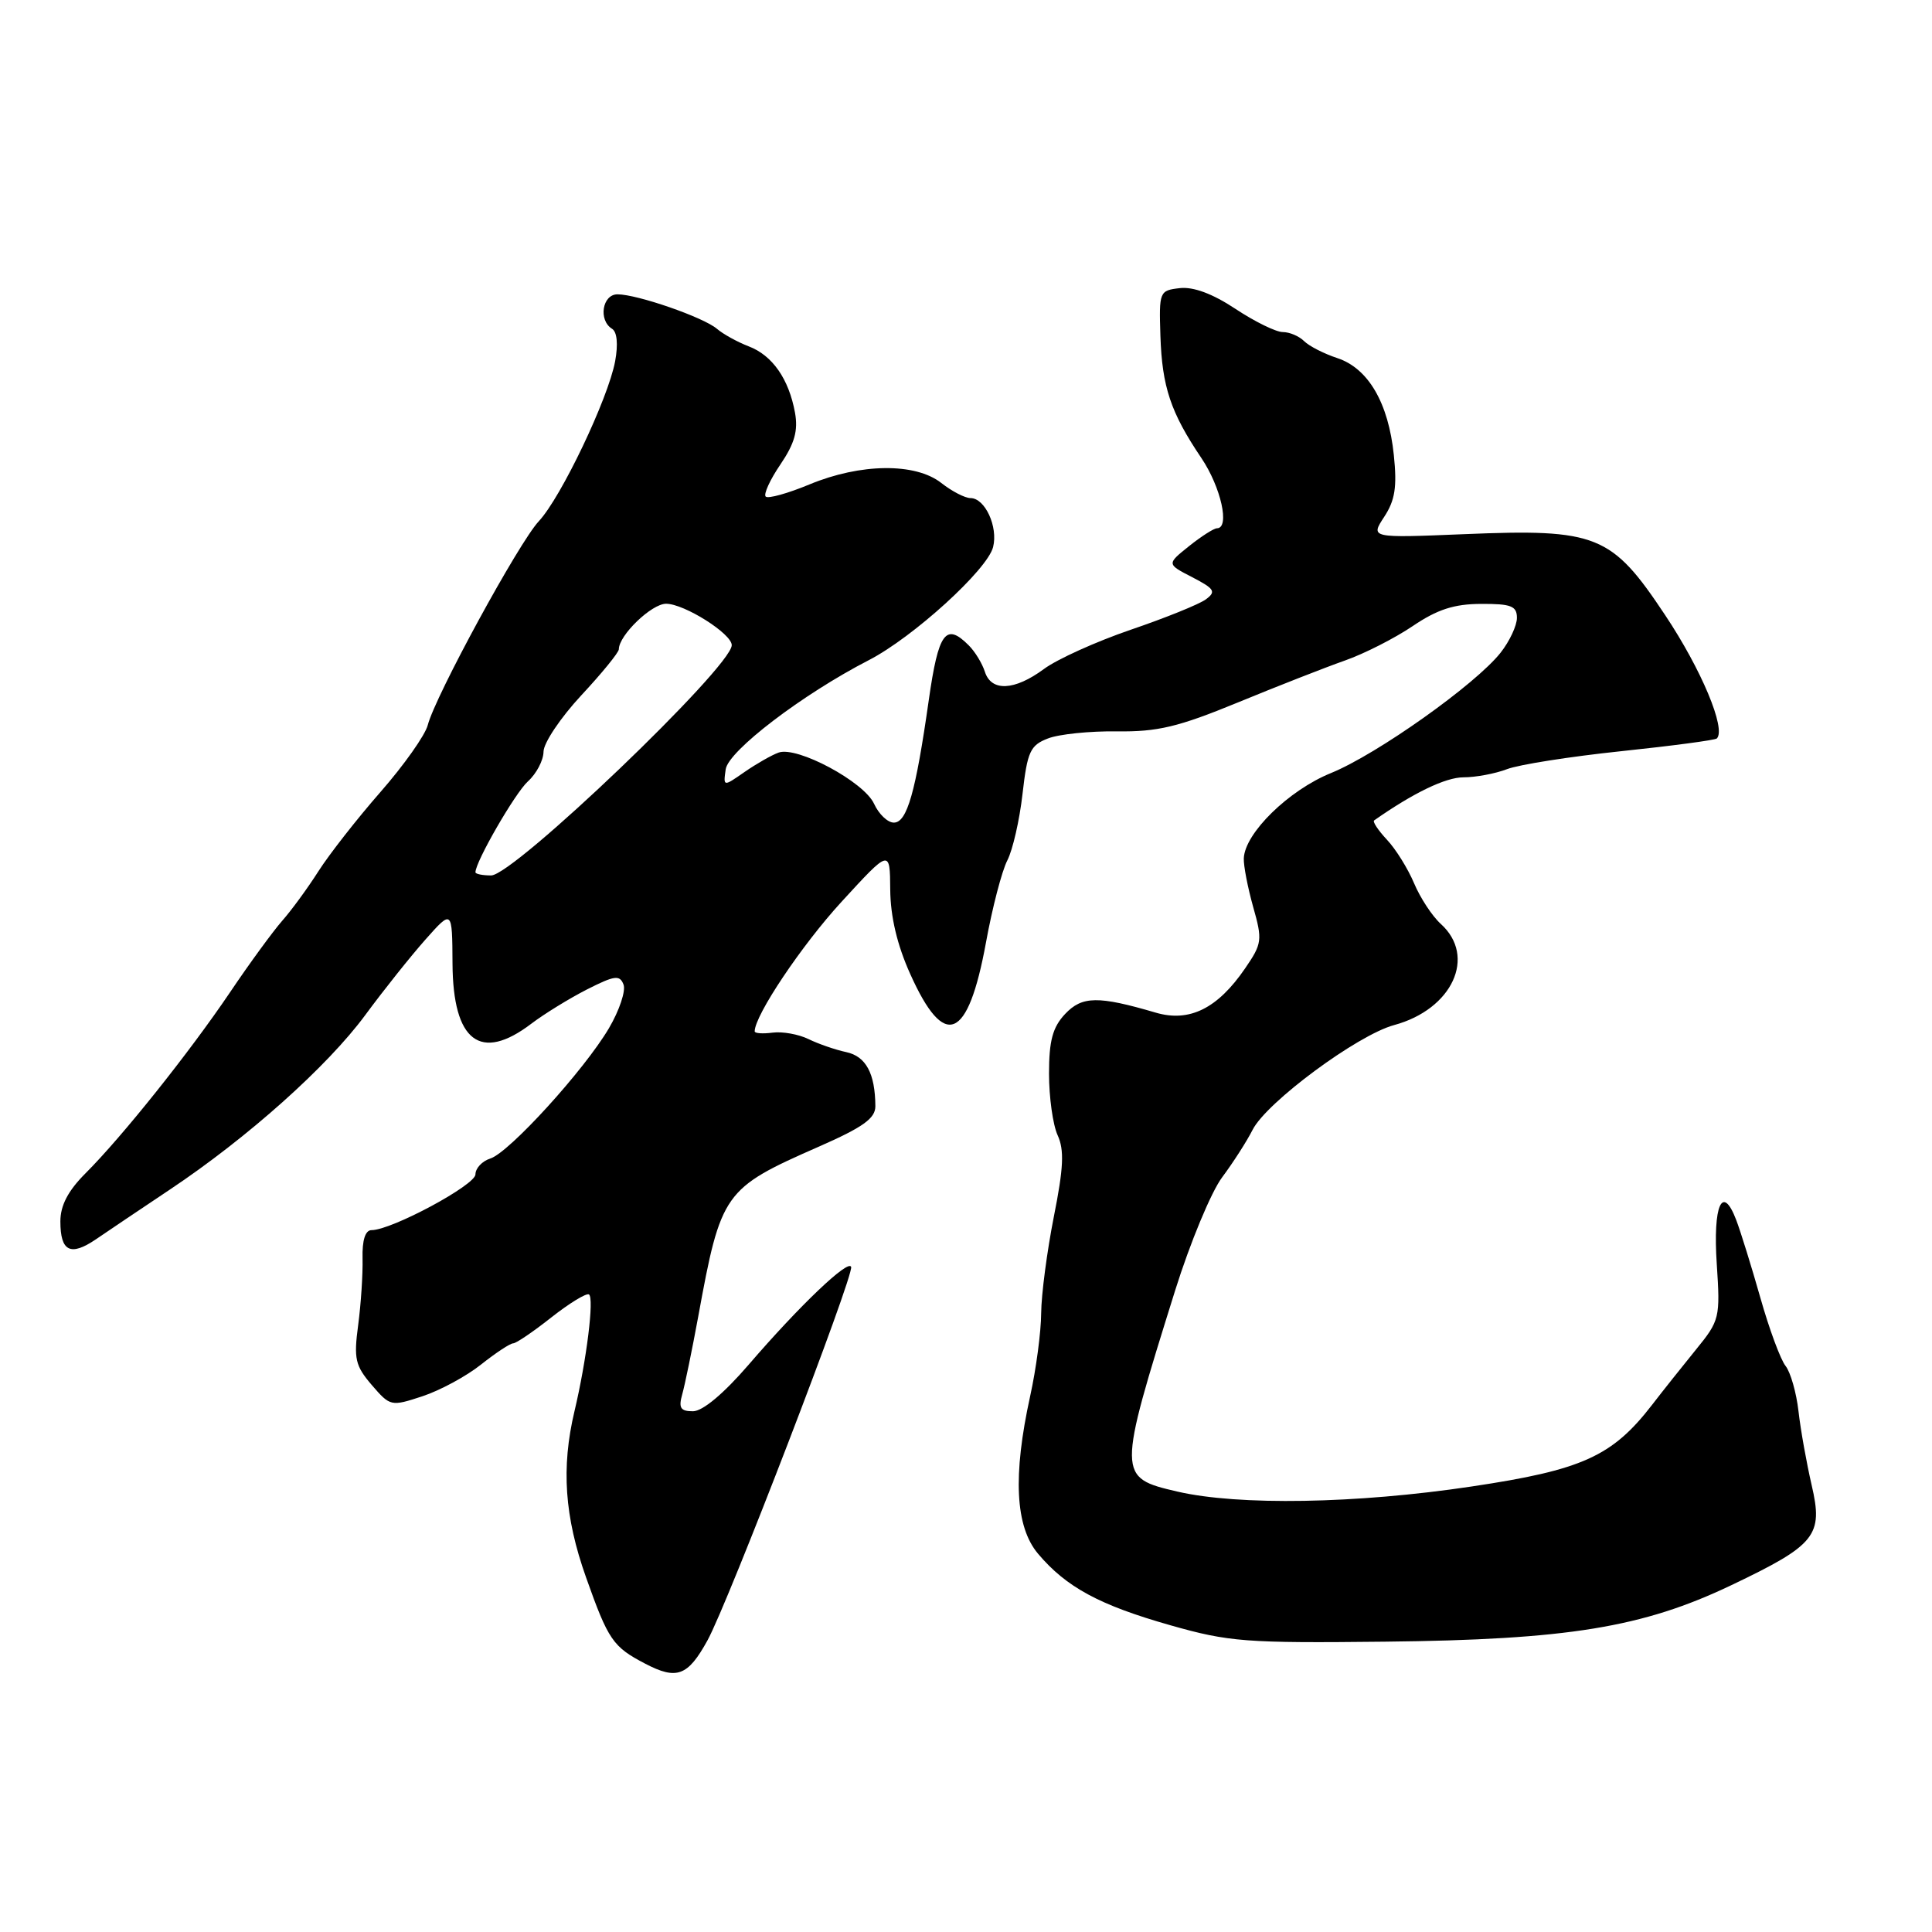 <?xml version="1.0" encoding="UTF-8" standalone="no"?>
<!DOCTYPE svg PUBLIC "-//W3C//DTD SVG 1.1//EN" "http://www.w3.org/Graphics/SVG/1.1/DTD/svg11.dtd" >
<svg xmlns="http://www.w3.org/2000/svg" xmlns:xlink="http://www.w3.org/1999/xlink" version="1.1" viewBox="0 0 256 256">
 <g >
 <path fill="currentColor"
d=" M 93.74 217.37 C 96.49 212.38 113.17 169.01 112.78 167.87 C 112.42 166.82 105.93 173.01 99.19 180.84 C 95.89 184.67 93.10 187.00 91.82 187.00 C 90.17 187.00 89.89 186.56 90.40 184.75 C 90.75 183.51 91.70 178.90 92.51 174.50 C 95.53 157.97 95.89 157.48 108.47 151.95 C 114.37 149.36 116.00 148.19 115.99 146.57 C 115.96 142.23 114.74 139.97 112.13 139.41 C 110.68 139.10 108.43 138.32 107.12 137.68 C 105.81 137.04 103.67 136.66 102.37 136.83 C 101.07 137.00 100.00 136.93 100.00 136.66 C 100.00 134.54 106.23 125.24 111.50 119.50 C 117.92 112.50 117.92 112.50 117.96 117.87 C 117.99 121.45 118.87 125.20 120.61 129.06 C 125.15 139.18 128.26 137.90 130.64 124.92 C 131.48 120.29 132.76 115.38 133.48 114.00 C 134.19 112.62 135.10 108.66 135.49 105.19 C 136.13 99.59 136.51 98.75 138.86 97.85 C 140.31 97.28 144.43 96.86 148.00 96.91 C 153.39 96.98 156.12 96.33 164.00 93.09 C 169.22 90.94 175.61 88.44 178.19 87.53 C 180.76 86.63 184.81 84.57 187.19 82.96 C 190.44 80.76 192.67 80.03 196.25 80.02 C 200.23 80.00 201.00 80.30 201.00 81.87 C 201.00 82.89 200.03 84.97 198.84 86.48 C 195.54 90.67 182.48 99.94 176.37 102.43 C 170.75 104.71 164.94 110.40 164.81 113.74 C 164.77 114.71 165.33 117.60 166.05 120.17 C 167.30 124.57 167.23 125.04 164.98 128.32 C 161.34 133.64 157.60 135.49 153.14 134.18 C 145.52 131.94 143.38 131.97 141.13 134.36 C 139.48 136.12 139.00 137.89 139.00 142.27 C 139.00 145.37 139.51 149.04 140.14 150.42 C 141.04 152.38 140.93 154.75 139.64 161.21 C 138.74 165.77 137.98 171.53 137.96 174.00 C 137.95 176.47 137.29 181.43 136.50 185.00 C 134.19 195.52 134.52 202.28 137.54 205.87 C 141.28 210.31 145.69 212.69 155.10 215.36 C 162.84 217.56 165.07 217.73 183.50 217.53 C 207.73 217.27 217.66 215.65 229.38 210.06 C 240.63 204.69 241.61 203.47 240.05 196.77 C 239.38 193.87 238.59 189.47 238.31 187.00 C 238.03 184.53 237.25 181.82 236.60 181.00 C 235.94 180.18 234.43 176.11 233.26 171.97 C 232.08 167.82 230.64 163.18 230.06 161.66 C 228.22 156.83 226.96 159.68 227.48 167.48 C 227.95 174.62 227.87 174.97 224.73 178.82 C 222.96 181.00 220.33 184.30 218.90 186.16 C 213.62 192.99 209.65 194.78 194.98 196.97 C 179.70 199.26 164.11 199.52 156.00 197.64 C 148.03 195.79 148.03 195.57 155.71 171.00 C 157.69 164.68 160.49 157.93 161.94 156.00 C 163.38 154.07 165.20 151.24 165.98 149.70 C 167.82 146.06 179.86 137.15 184.72 135.83 C 192.45 133.74 195.68 126.74 190.92 122.43 C 189.77 121.39 188.18 118.96 187.37 117.03 C 186.56 115.11 184.95 112.51 183.78 111.27 C 182.61 110.02 181.85 108.87 182.08 108.71 C 187.26 105.07 191.55 103.00 193.91 103.00 C 195.54 103.00 198.14 102.51 199.68 101.92 C 201.23 101.32 208.03 100.25 214.79 99.54 C 221.55 98.83 227.27 98.07 227.49 97.85 C 228.74 96.59 225.45 88.72 220.65 81.52 C 213.54 70.82 211.63 70.05 194.00 70.78 C 181.58 71.29 181.58 71.29 183.41 68.49 C 184.85 66.30 185.13 64.52 184.69 60.30 C 183.98 53.39 181.30 48.80 177.20 47.45 C 175.44 46.87 173.46 45.86 172.80 45.20 C 172.14 44.54 170.87 44.00 169.97 44.00 C 169.08 44.00 166.26 42.62 163.71 40.93 C 160.68 38.92 158.12 37.97 156.32 38.18 C 153.63 38.49 153.57 38.64 153.76 44.49 C 153.98 51.26 155.12 54.66 159.18 60.68 C 161.79 64.55 163.00 69.99 161.25 70.00 C 160.84 70.01 159.17 71.07 157.55 72.37 C 154.59 74.74 154.59 74.74 157.99 76.49 C 160.94 78.02 161.17 78.40 159.78 79.42 C 158.90 80.07 154.42 81.88 149.84 83.44 C 145.25 85.01 140.07 87.35 138.32 88.65 C 134.42 91.53 131.35 91.67 130.50 89.01 C 130.15 87.91 129.19 86.33 128.36 85.51 C 125.32 82.46 124.35 83.78 123.07 92.75 C 121.33 104.99 120.19 109.00 118.44 109.00 C 117.62 109.00 116.45 107.88 115.82 106.51 C 114.50 103.60 105.63 98.84 103.17 99.72 C 102.25 100.05 100.22 101.21 98.66 102.29 C 95.83 104.26 95.83 104.26 96.16 101.93 C 96.52 99.49 106.30 92.02 115.11 87.48 C 120.98 84.46 130.84 75.49 131.59 72.49 C 132.27 69.80 130.52 66.00 128.60 66.00 C 127.87 66.00 126.13 65.10 124.73 64.00 C 121.30 61.30 114.04 61.38 107.28 64.18 C 104.39 65.38 101.77 66.11 101.46 65.80 C 101.15 65.49 102.03 63.57 103.41 61.54 C 105.30 58.75 105.77 57.06 105.34 54.67 C 104.52 50.20 102.34 47.08 99.20 45.89 C 97.72 45.32 95.83 44.28 95.00 43.57 C 93.23 42.05 84.44 39.00 81.82 39.00 C 79.81 39.00 79.26 42.42 81.09 43.56 C 81.77 43.97 81.92 45.61 81.51 47.86 C 80.59 52.82 74.34 65.92 71.40 69.06 C 68.76 71.87 57.67 92.23 56.68 96.08 C 56.34 97.41 53.52 101.40 50.41 104.95 C 47.31 108.49 43.61 113.22 42.19 115.45 C 40.77 117.68 38.62 120.62 37.40 122.00 C 36.19 123.38 33.06 127.65 30.47 131.50 C 25.07 139.49 16.21 150.59 11.33 155.47 C 9.02 157.78 8.00 159.73 8.00 161.84 C 8.00 165.84 9.34 166.51 12.73 164.20 C 14.25 163.16 18.65 160.20 22.50 157.63 C 32.81 150.75 43.38 141.31 48.40 134.50 C 50.83 131.20 54.42 126.70 56.37 124.50 C 59.92 120.50 59.92 120.50 59.96 127.68 C 60.02 138.01 63.66 140.78 70.41 135.64 C 72.11 134.35 75.42 132.31 77.77 131.11 C 81.44 129.25 82.12 129.15 82.62 130.46 C 82.94 131.29 82.07 133.89 80.69 136.24 C 77.41 141.80 67.48 152.71 64.97 153.51 C 63.89 153.85 63.00 154.80 63.00 155.61 C 63.00 157.03 51.88 163.00 49.23 163.00 C 48.40 163.00 47.98 164.33 48.04 166.75 C 48.09 168.81 47.83 172.78 47.46 175.57 C 46.86 180.05 47.07 180.96 49.26 183.52 C 51.71 186.36 51.81 186.38 55.98 185.01 C 58.31 184.24 61.81 182.35 63.75 180.80 C 65.69 179.26 67.60 178.00 68.00 178.00 C 68.39 178.00 70.67 176.45 73.06 174.56 C 75.45 172.68 77.69 171.31 78.04 171.52 C 78.75 171.97 77.74 180.17 76.12 187.00 C 74.35 194.46 74.80 200.97 77.65 209.00 C 80.61 217.35 81.21 218.21 85.50 220.45 C 89.68 222.63 91.14 222.09 93.74 217.37 Z  M 63.00 115.58 C 63.00 114.18 68.25 105.08 69.95 103.54 C 71.08 102.52 72.01 100.75 72.02 99.60 C 72.03 98.44 74.28 95.09 77.02 92.14 C 79.76 89.20 82.00 86.45 82.00 86.03 C 82.00 84.18 86.34 80.00 88.26 80.00 C 90.68 80.00 97.00 84.00 96.96 85.50 C 96.88 88.44 68.07 116.00 65.08 116.00 C 63.94 116.00 63.00 115.81 63.00 115.58 Z "/>
</g>
</svg>